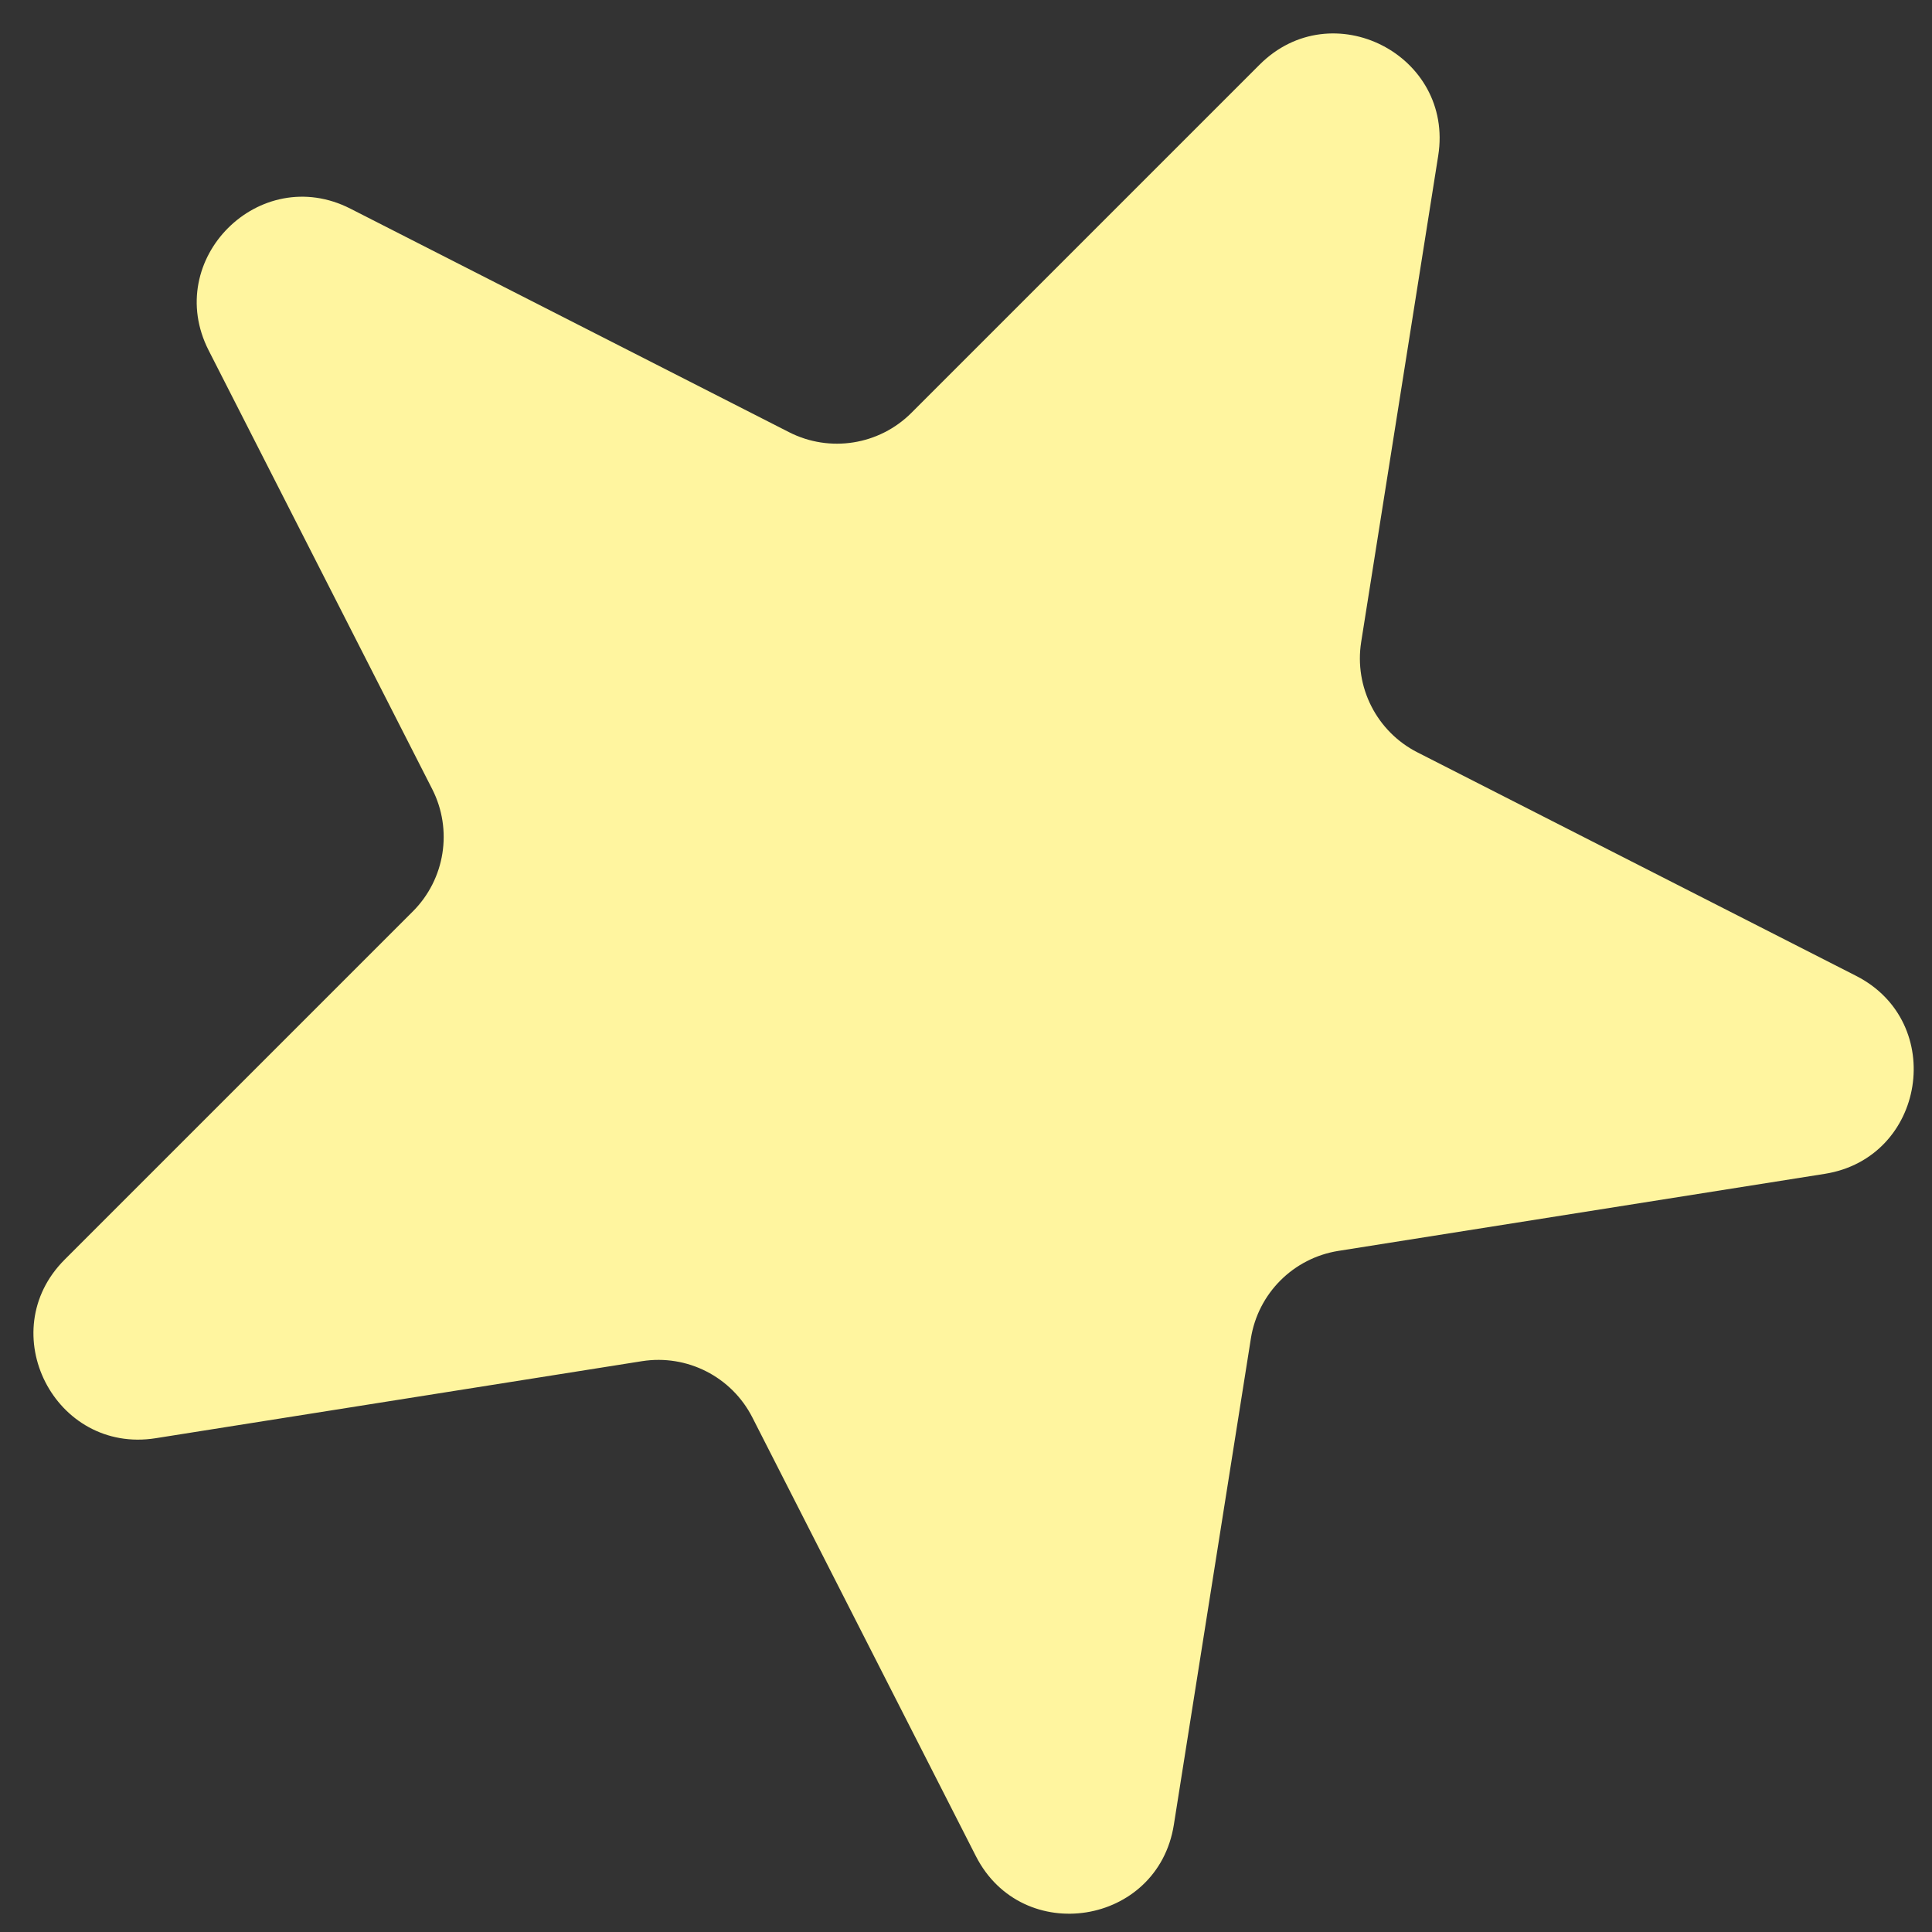<svg width="55" height="55" viewBox="0 0 55 55" fill="none" xmlns="http://www.w3.org/2000/svg">
<rect x="0" y="0" width="55" height="55" fill="#333333" stroke="none"/>
<path d="M5.94 9.975C4.621 7.386 7.386 4.621 9.975 5.94L22.464 12.304C23.622 12.894 25.028 12.671 25.947 11.752L35.858 1.841C37.913 -0.214 41.397 1.561 40.943 4.432L38.75 18.275C38.547 19.559 39.193 20.828 40.351 21.418L52.84 27.781C55.429 29.1 54.818 32.962 51.947 33.417L38.103 35.61C36.82 35.813 35.813 36.82 35.61 38.103L33.417 51.947C32.962 54.818 29.1 55.429 27.781 52.84L21.418 40.351C20.828 39.193 19.559 38.547 18.275 38.75L4.432 40.943C1.561 41.397 -0.214 37.913 1.841 35.858L11.752 25.947C12.671 25.028 12.894 23.622 12.304 22.464L5.94 9.975Z" fill="#FFF59F"/>
</svg>
